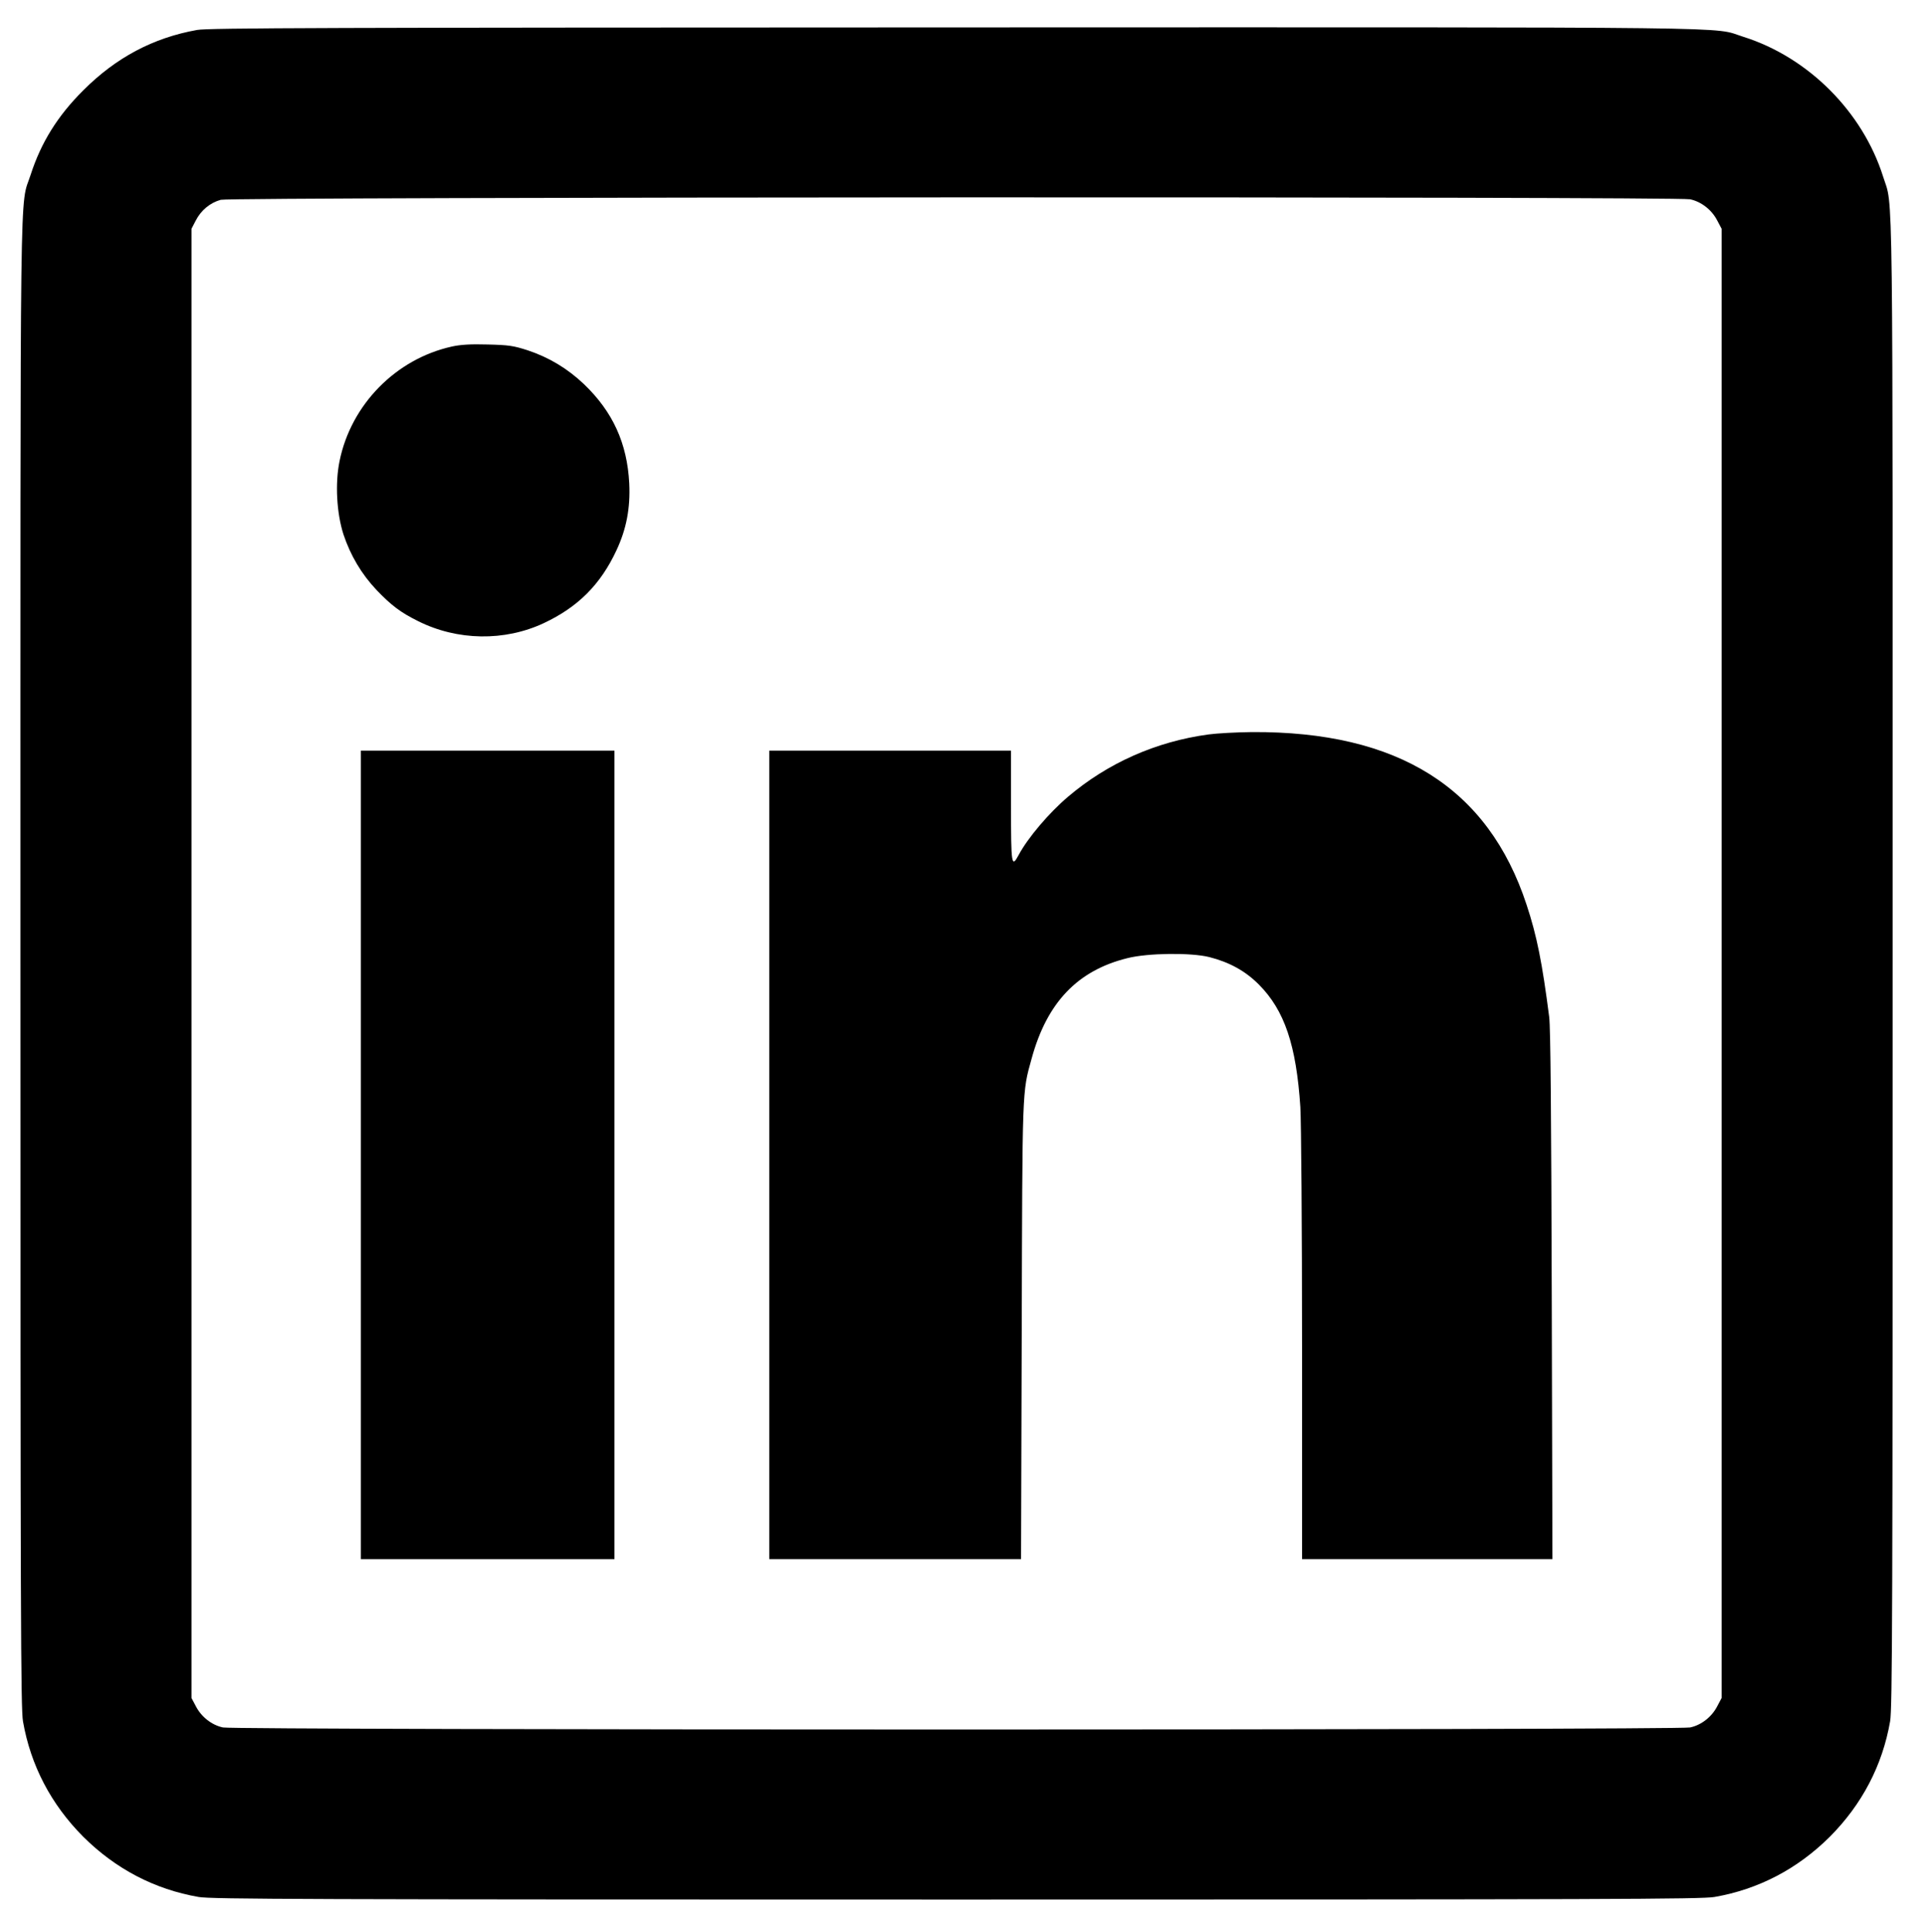 <?xml version="1.0" standalone="no"?>
<!DOCTYPE svg PUBLIC "-//W3C//DTD SVG 20010904//EN"
 "http://www.w3.org/TR/2001/REC-SVG-20010904/DTD/svg10.dtd">
<svg version="1.0" xmlns="http://www.w3.org/2000/svg"
 width="1131pt" height="1135pt" viewBox="0 0 1131 1135"
 preserveAspectRatio="xMidYMid meet">
<g transform="translate(0,1135) scale(0.1,-0.1)"
fill="#000000" stroke="none">
<path d="M1158 11174 c-258 -46 -476 -162 -668 -354 -152 -151 -249 -308 -310
-497 -65 -201 -60 165 -60 -4633 0 -3826 2 -4378 15 -4453 45 -259 165 -488
354 -678 190 -189 419 -309 678 -354 75 -13 627 -15 4453 -15 3826 0 4378 2
4453 15 259 45 488 165 678 354 189 190 309 419 354 678 13 75 15 627 15 4453
0 4768 4 4430 -56 4622 -120 381 -440 702 -822 822 -191 60 149 56 -4631 55
-3685 -1 -4388 -3 -4453 -15z m8772 -995 c66 -14 127 -62 159 -124 l26 -49 0
-4316 0 -4316 -26 -49 c-32 -62 -93 -110 -159 -124 -72 -16 -8548 -16 -8620 0
-66 14 -127 62 -159 124 l-26 49 0 4316 0 4316 25 48 c31 61 85 105 147 122
64 17 8553 20 8633 3z"/>
<path d="M2655 9314 c-330 -73 -593 -342 -660 -673 -27 -131 -17 -307 23 -431
41 -123 106 -233 194 -326 86 -90 141 -132 244 -183 231 -116 509 -120 739
-12 200 94 333 226 427 428 58 124 82 247 75 393 -12 235 -96 420 -266 583
-97 92 -205 157 -331 199 -84 27 -111 31 -235 34 -101 3 -160 -1 -210 -12z"/>
<path d="M7100 7035 c-309 -42 -592 -168 -825 -366 -111 -94 -236 -241 -290
-342 -42 -79 -45 -59 -45 288 l0 325 -710 0 -710 0 0 -2375 0 -2375 740 0 739
0 4 1338 c4 1445 2 1400 58 1602 90 330 270 519 564 591 119 30 372 33 480 6
118 -30 211 -81 291 -161 151 -152 220 -356 244 -721 5 -84 10 -707 10 -1402
l0 -1253 735 0 736 0 -4 1548 c-3 1077 -7 1574 -15 1637 -41 318 -72 476 -133
660 -226 687 -754 1019 -1614 1014 -88 -1 -203 -7 -255 -14z"/>
<path d="M2120 4565 l0 -2375 745 0 745 0 0 2375 0 2375 -745 0 -745 0 0
-2375z"/>
</g>
</svg>
